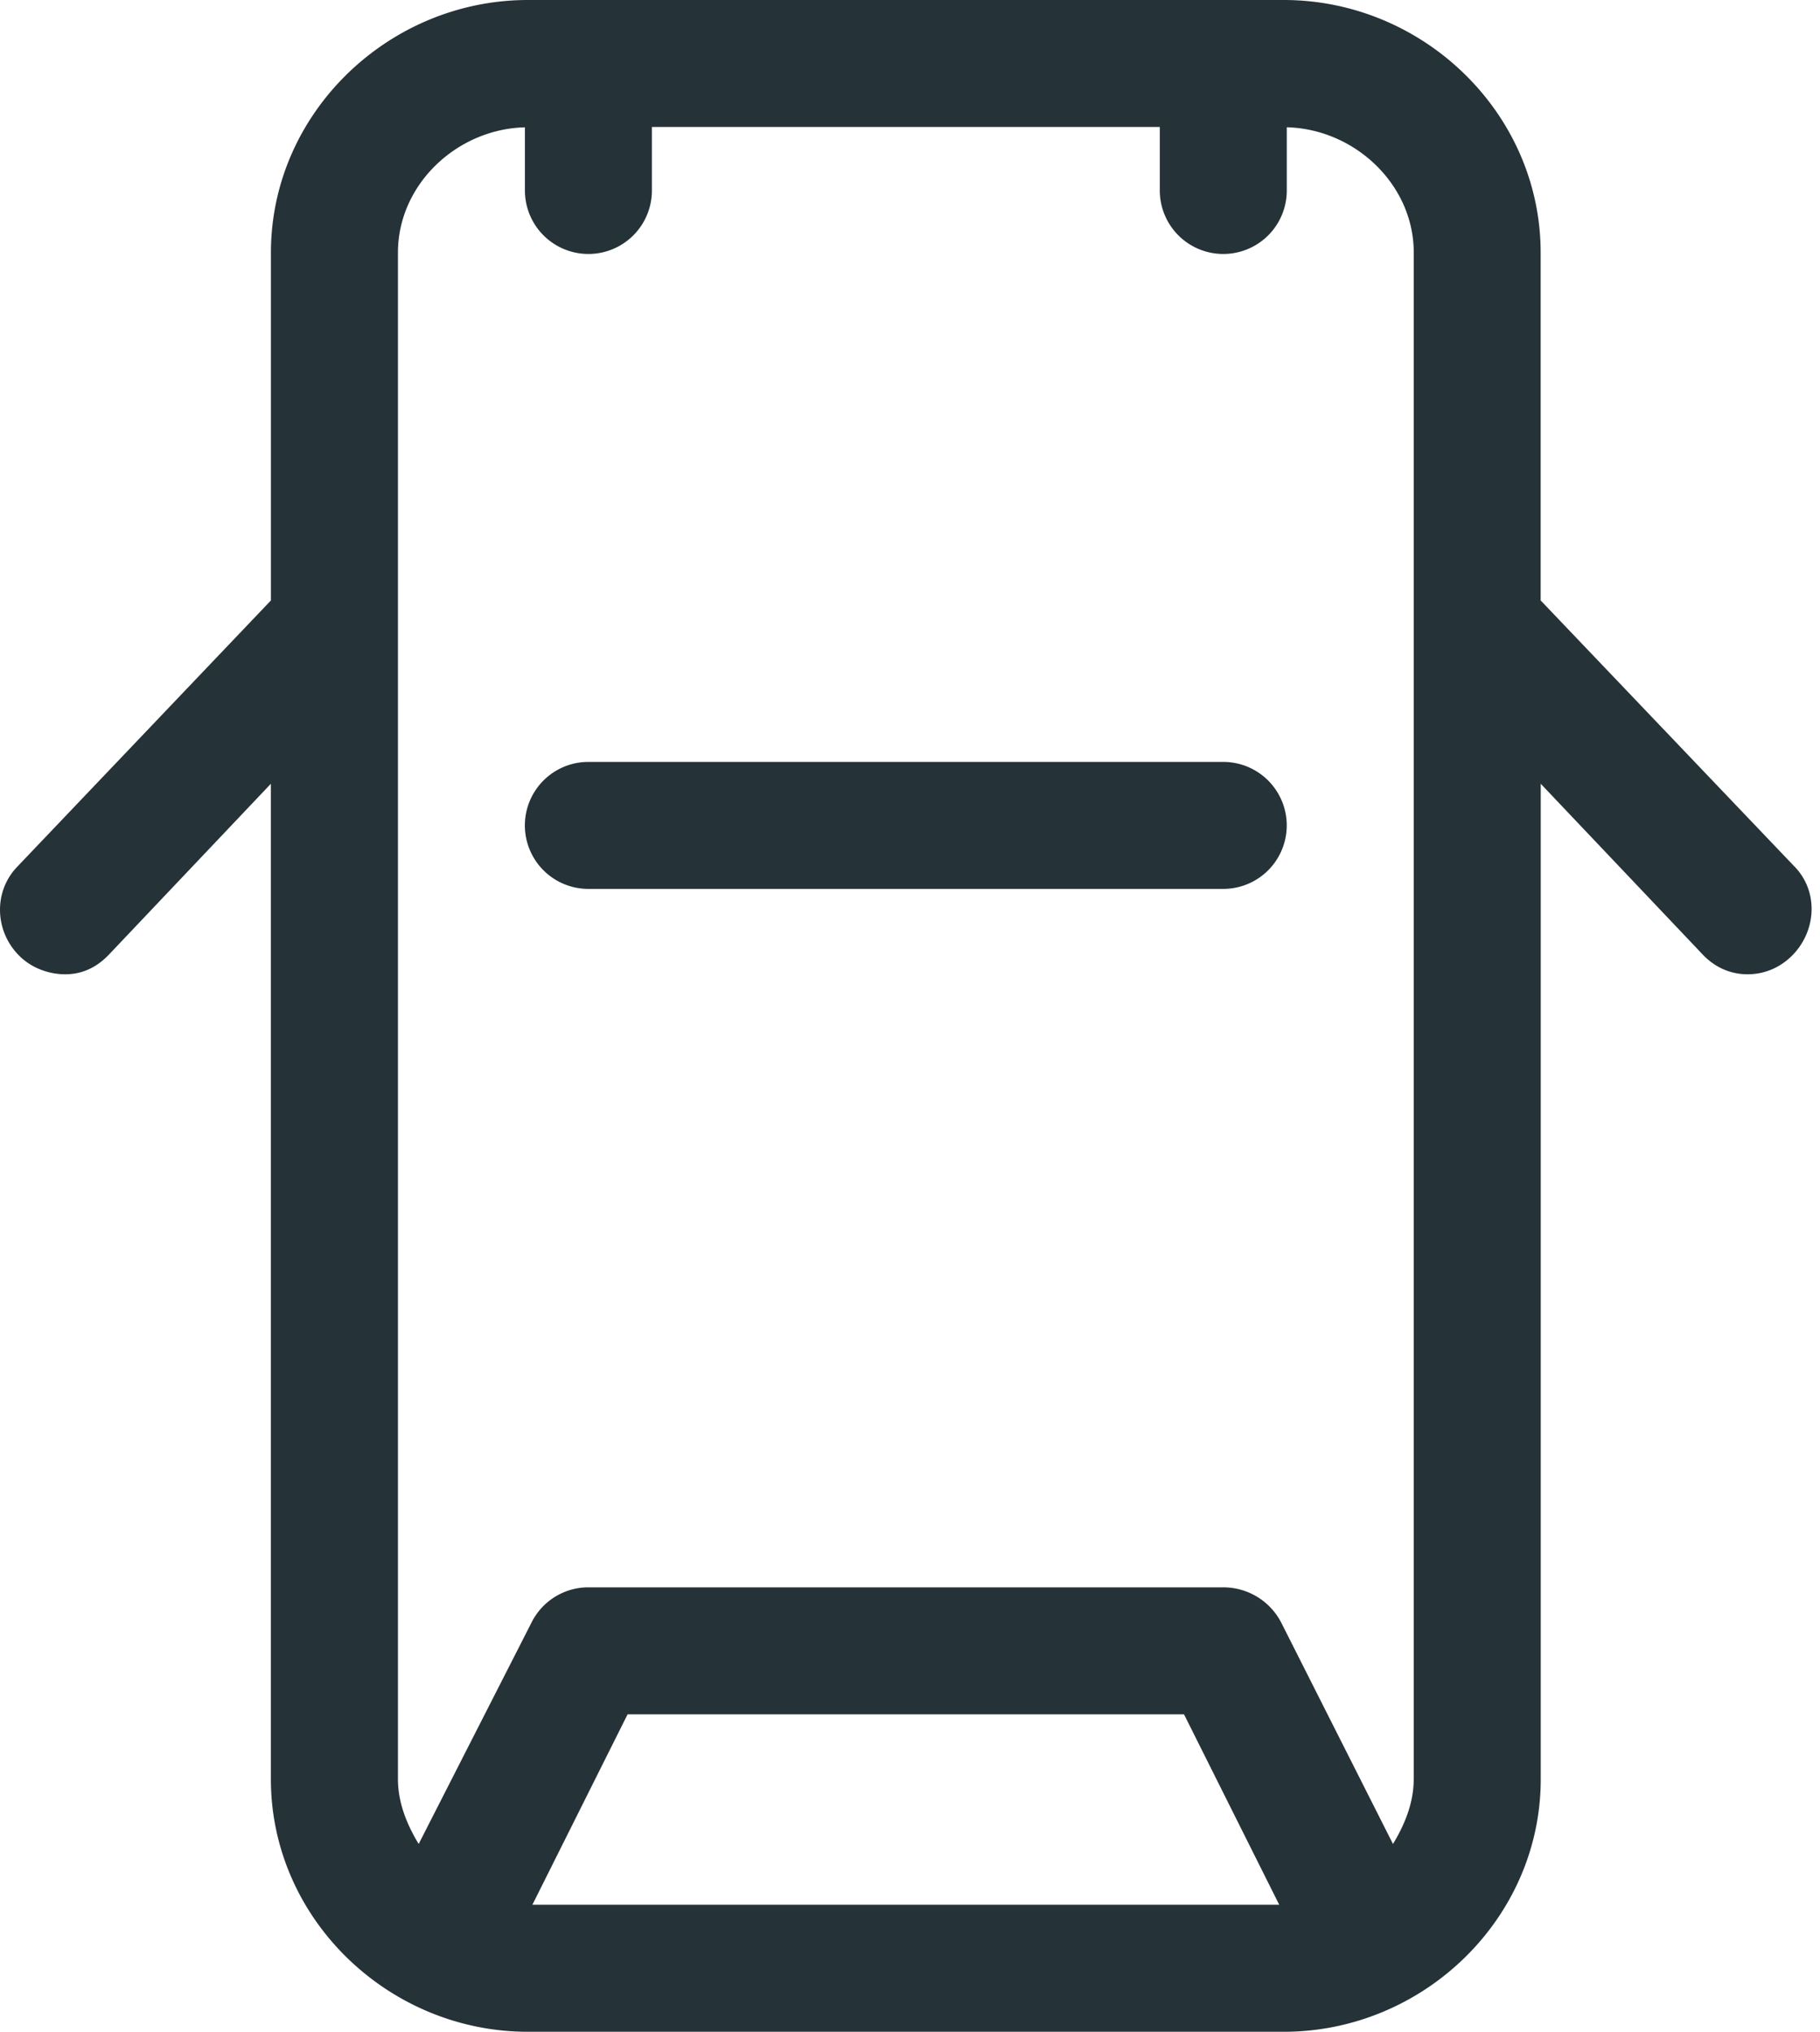 <svg width="43" height="48" fill="none" xmlns="http://www.w3.org/2000/svg"><path fill-rule="evenodd" clip-rule="evenodd" d="M28.901 18h-15a1.5 1.5 0 000 3h15a1.5 1.5 0 000-3zm4.5 24.032c0 .562-.217 1.083-.49 1.531l-2.642-5.233a1.54 1.54 0 00-1.368-.83h-15c-.568 0-1.087.321-1.342.83l-2.667 5.233c-.273-.449-.49-.969-.49-1.532V5.968c0-1.612 1.396-2.921 3-2.96V4.5a1.5 1.5 0 003 0V3h12v1.5a1.5 1.5 0 003 0V3.007c1.603.04 3 1.349 3 2.961v36.064zM12.578 45l2.25-4.5h13.146l2.25 4.5H12.578zm29.825-24.522L36.4 14.185V5.97C36.401 2.673 33.626 0 30.33 0H12.473C9.178 0 6.401 2.673 6.401 5.968v8.217L.406 20.478c-.573.597-.53 1.546.069 2.121.29.279.69.418 1.065.418.393 0 .735-.154 1.029-.46L6.4 18.516v23.516c0 3.297 2.777 5.968 6.072 5.968H30.33c3.297 0 6.072-2.672 6.072-5.968V18.516l3.833 4.041c.294.306.661.46 1.054.46.375 0 .737-.139 1.028-.418.597-.575.661-1.524.087-2.121z" fill="#253238"/></svg>